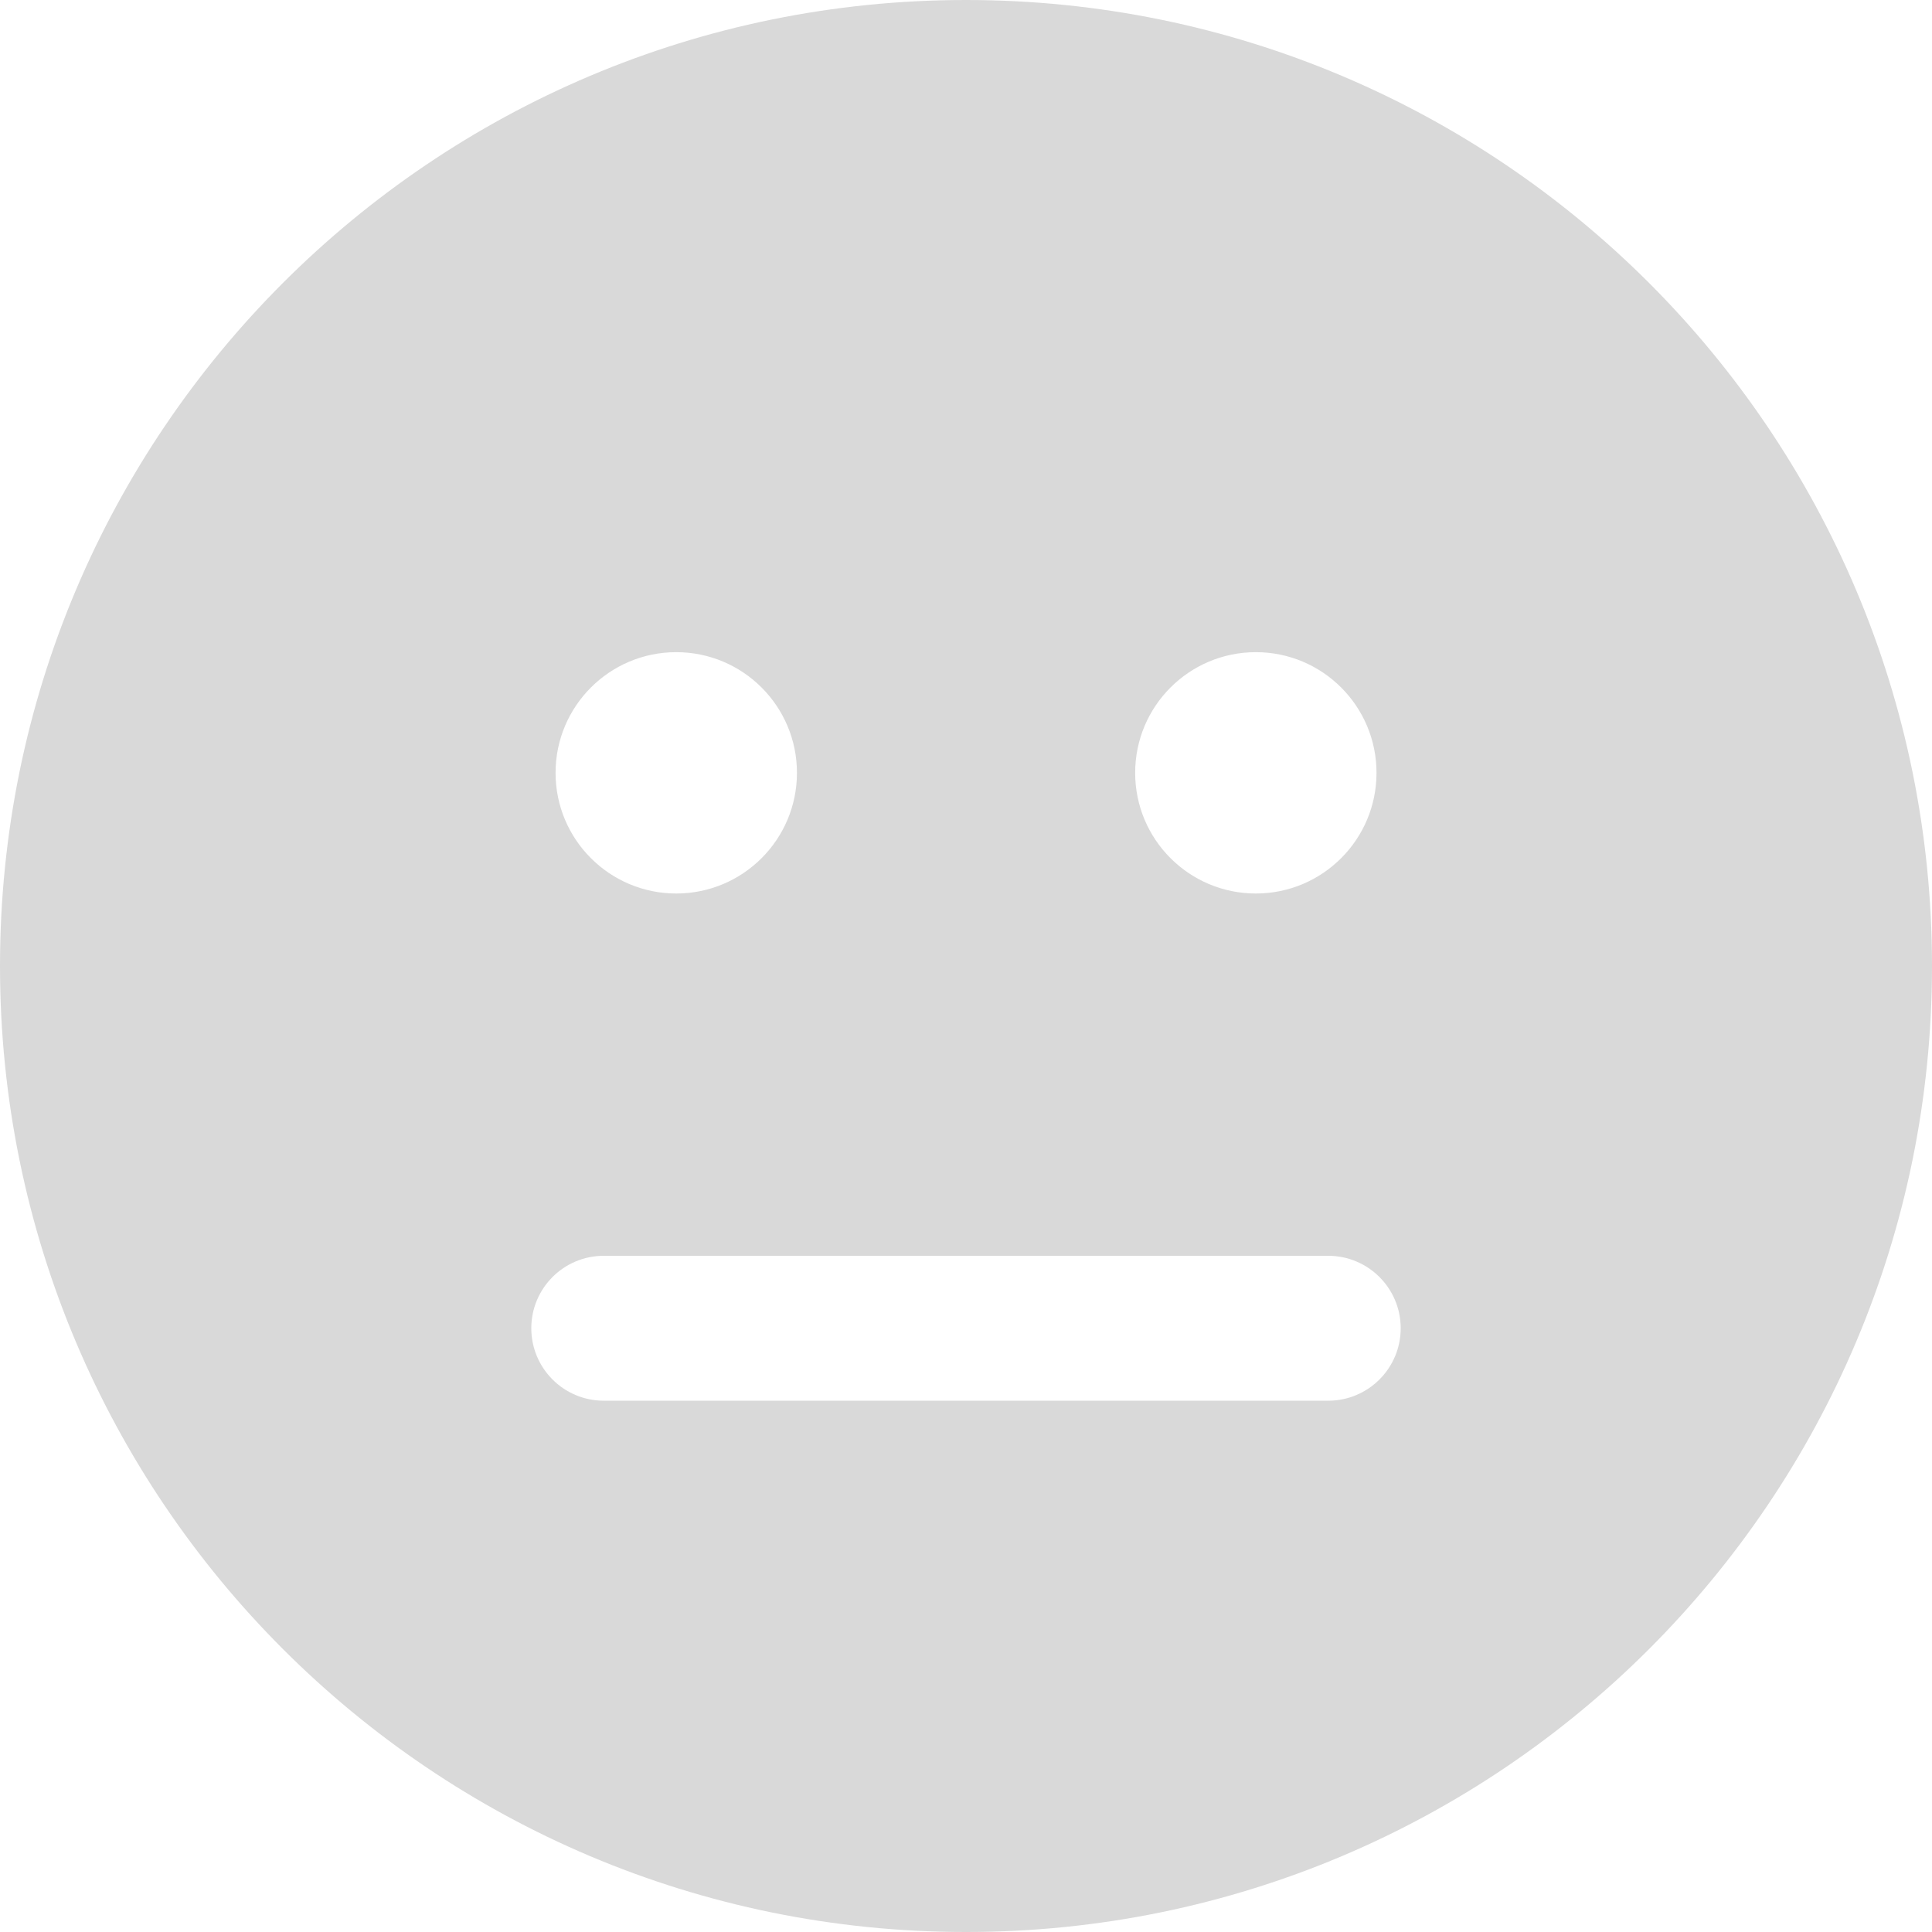<svg width="50" height="50" viewBox="0 0 50 50" fill="none" xmlns="http://www.w3.org/2000/svg">
<path d="M25 0C11.193 0 0 11.193 0 25C0 38.807 11.193 50 25 50C38.807 50 50 38.807 50 25C50 11.193 38.807 0 25 0ZM20.625 20.001C20.625 21.726 19.226 23.124 17.501 23.124C15.776 23.124 14.378 21.726 14.378 20.001C14.378 18.276 15.776 16.878 17.501 16.878C19.226 16.878 20.625 18.276 20.625 20.001ZM35.624 20.001C35.624 21.726 34.226 23.124 32.501 23.124C30.776 23.124 29.378 21.726 29.378 20.001C29.378 18.276 30.776 16.878 32.501 16.878C34.226 16.878 35.624 18.276 35.624 20.001ZM13.75 34.375C13.75 33.34 14.589 32.5 15.625 32.5H34.375C35.41 32.5 36.25 33.34 36.25 34.375C36.25 35.41 35.41 36.25 34.375 36.25H15.625C14.589 36.25 13.75 35.41 13.75 34.375Z" fill="#D9D9D9"/>
</svg>
